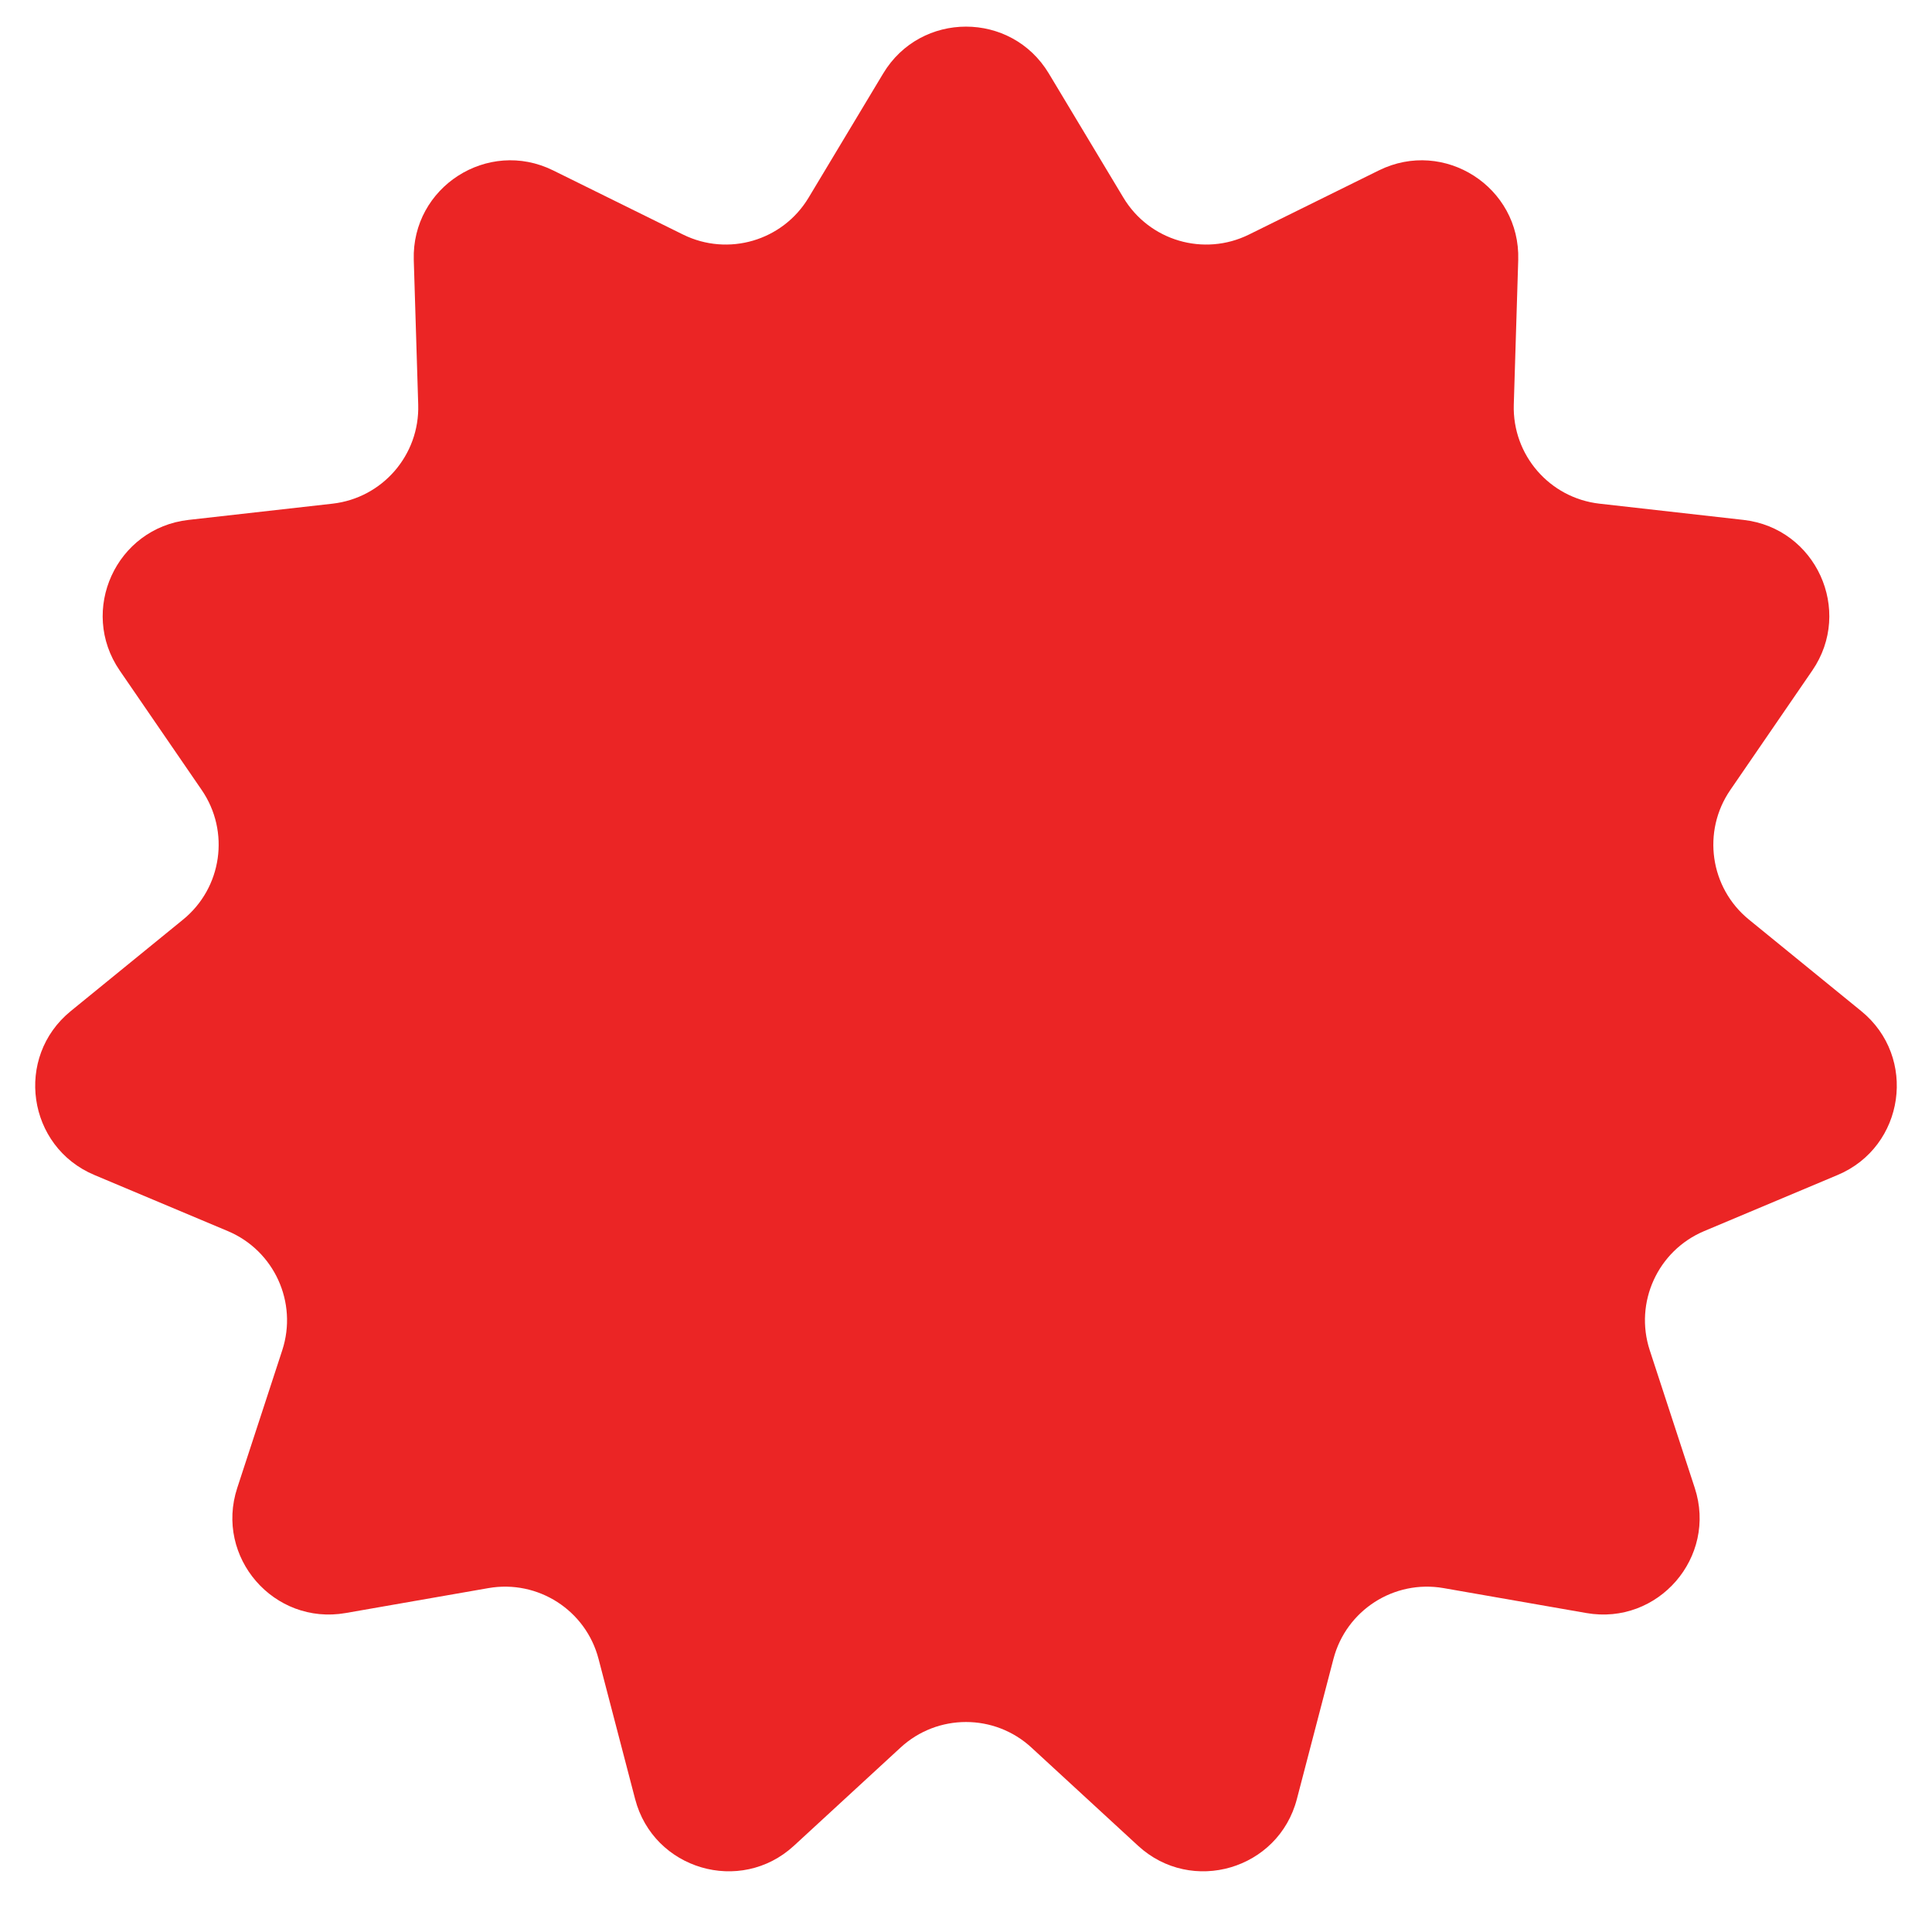 <svg width="30" height="30" viewBox="0 0 30 30" fill="none" xmlns="http://www.w3.org/2000/svg">
<path d="M13.714 1.141C14.297 0.171 15.703 0.171 16.286 1.141L17.444 3.069C17.846 3.739 18.694 3.988 19.394 3.642L21.411 2.646C22.426 2.145 23.609 2.905 23.575 4.036L23.506 6.285C23.483 7.065 24.061 7.733 24.837 7.821L27.072 8.073C28.197 8.2 28.781 9.479 28.141 10.412L26.868 12.267C26.426 12.911 26.552 13.786 27.157 14.279L28.901 15.7C29.778 16.414 29.578 17.806 28.535 18.245L26.461 19.117C25.742 19.42 25.375 20.224 25.617 20.966L26.316 23.104C26.668 24.18 25.747 25.242 24.632 25.047L22.416 24.66C21.647 24.526 20.904 25.003 20.706 25.759L20.138 27.935C19.853 29.03 18.503 29.427 17.671 28.66L16.016 27.136C15.442 26.607 14.558 26.607 13.984 27.136L12.329 28.66C11.497 29.427 10.147 29.03 9.862 27.935L9.294 25.759C9.097 25.003 8.353 24.526 7.584 24.66L5.368 25.047C4.253 25.242 3.332 24.18 3.684 23.104L4.383 20.966C4.625 20.224 4.258 19.42 3.539 19.117L1.465 18.245C0.422 17.806 0.222 16.414 1.099 15.7L2.843 14.279C3.448 13.786 3.574 12.911 3.132 12.267L1.859 10.412C1.219 9.479 1.803 8.2 2.928 8.073L5.163 7.821C5.939 7.733 6.517 7.065 6.494 6.285L6.425 4.036C6.391 2.905 7.574 2.145 8.589 2.646L10.606 3.642C11.306 3.988 12.154 3.739 12.556 3.069L13.714 1.141Z" fill="#EB2525"/>
</svg>
